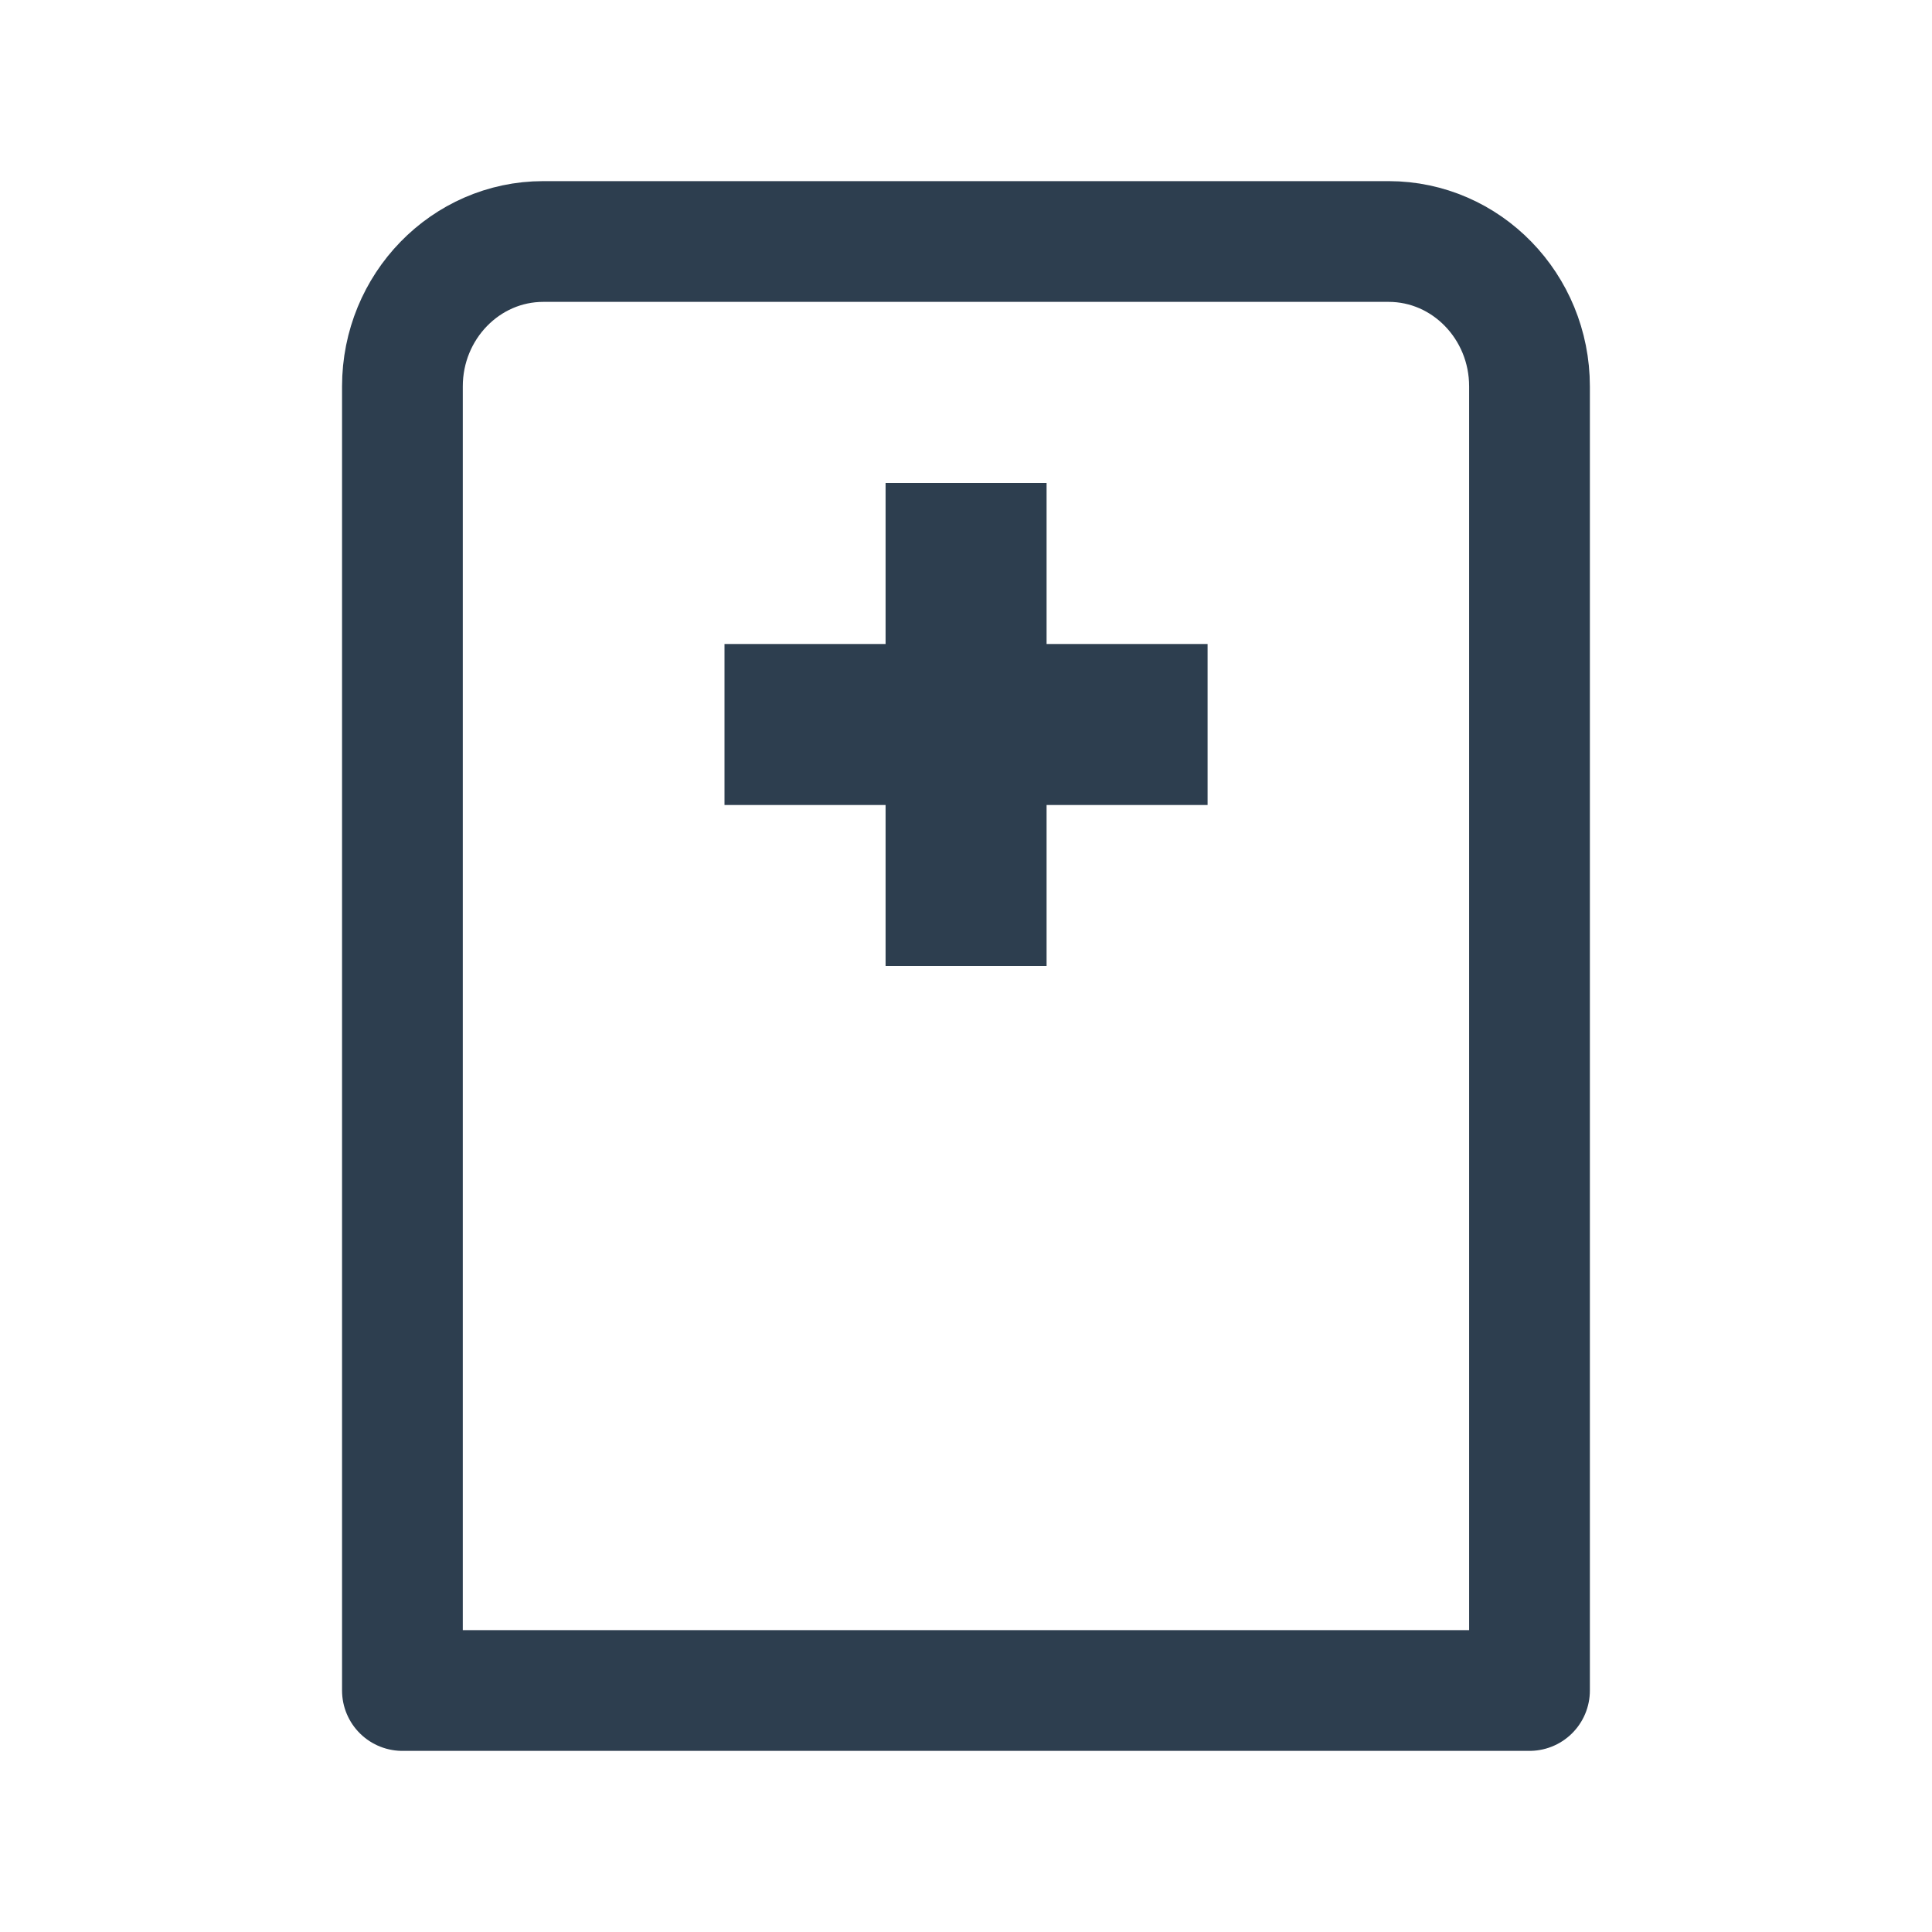 <svg width="24" height="24" viewBox="0 0 24 24" fill="none" xmlns="http://www.w3.org/2000/svg">
<path fill-rule="evenodd" clip-rule="evenodd" d="M11.001 8V6H13.001V8H15.001V10H13.001V12H11.001V10H9V8H11.001Z" fill="#2D3E4F"/>
<path fill-rule="evenodd" clip-rule="evenodd" d="M17.25 3H6.749C5.784 3 4.999 3.807 4.999 4.8V21H19V4.8C19 3.807 18.216 3 17.25 3Z" stroke="#2D3E4F" stroke-width="1.5" stroke-miterlimit="1.5" stroke-linecap="round" stroke-linejoin="round"/>
</svg>
